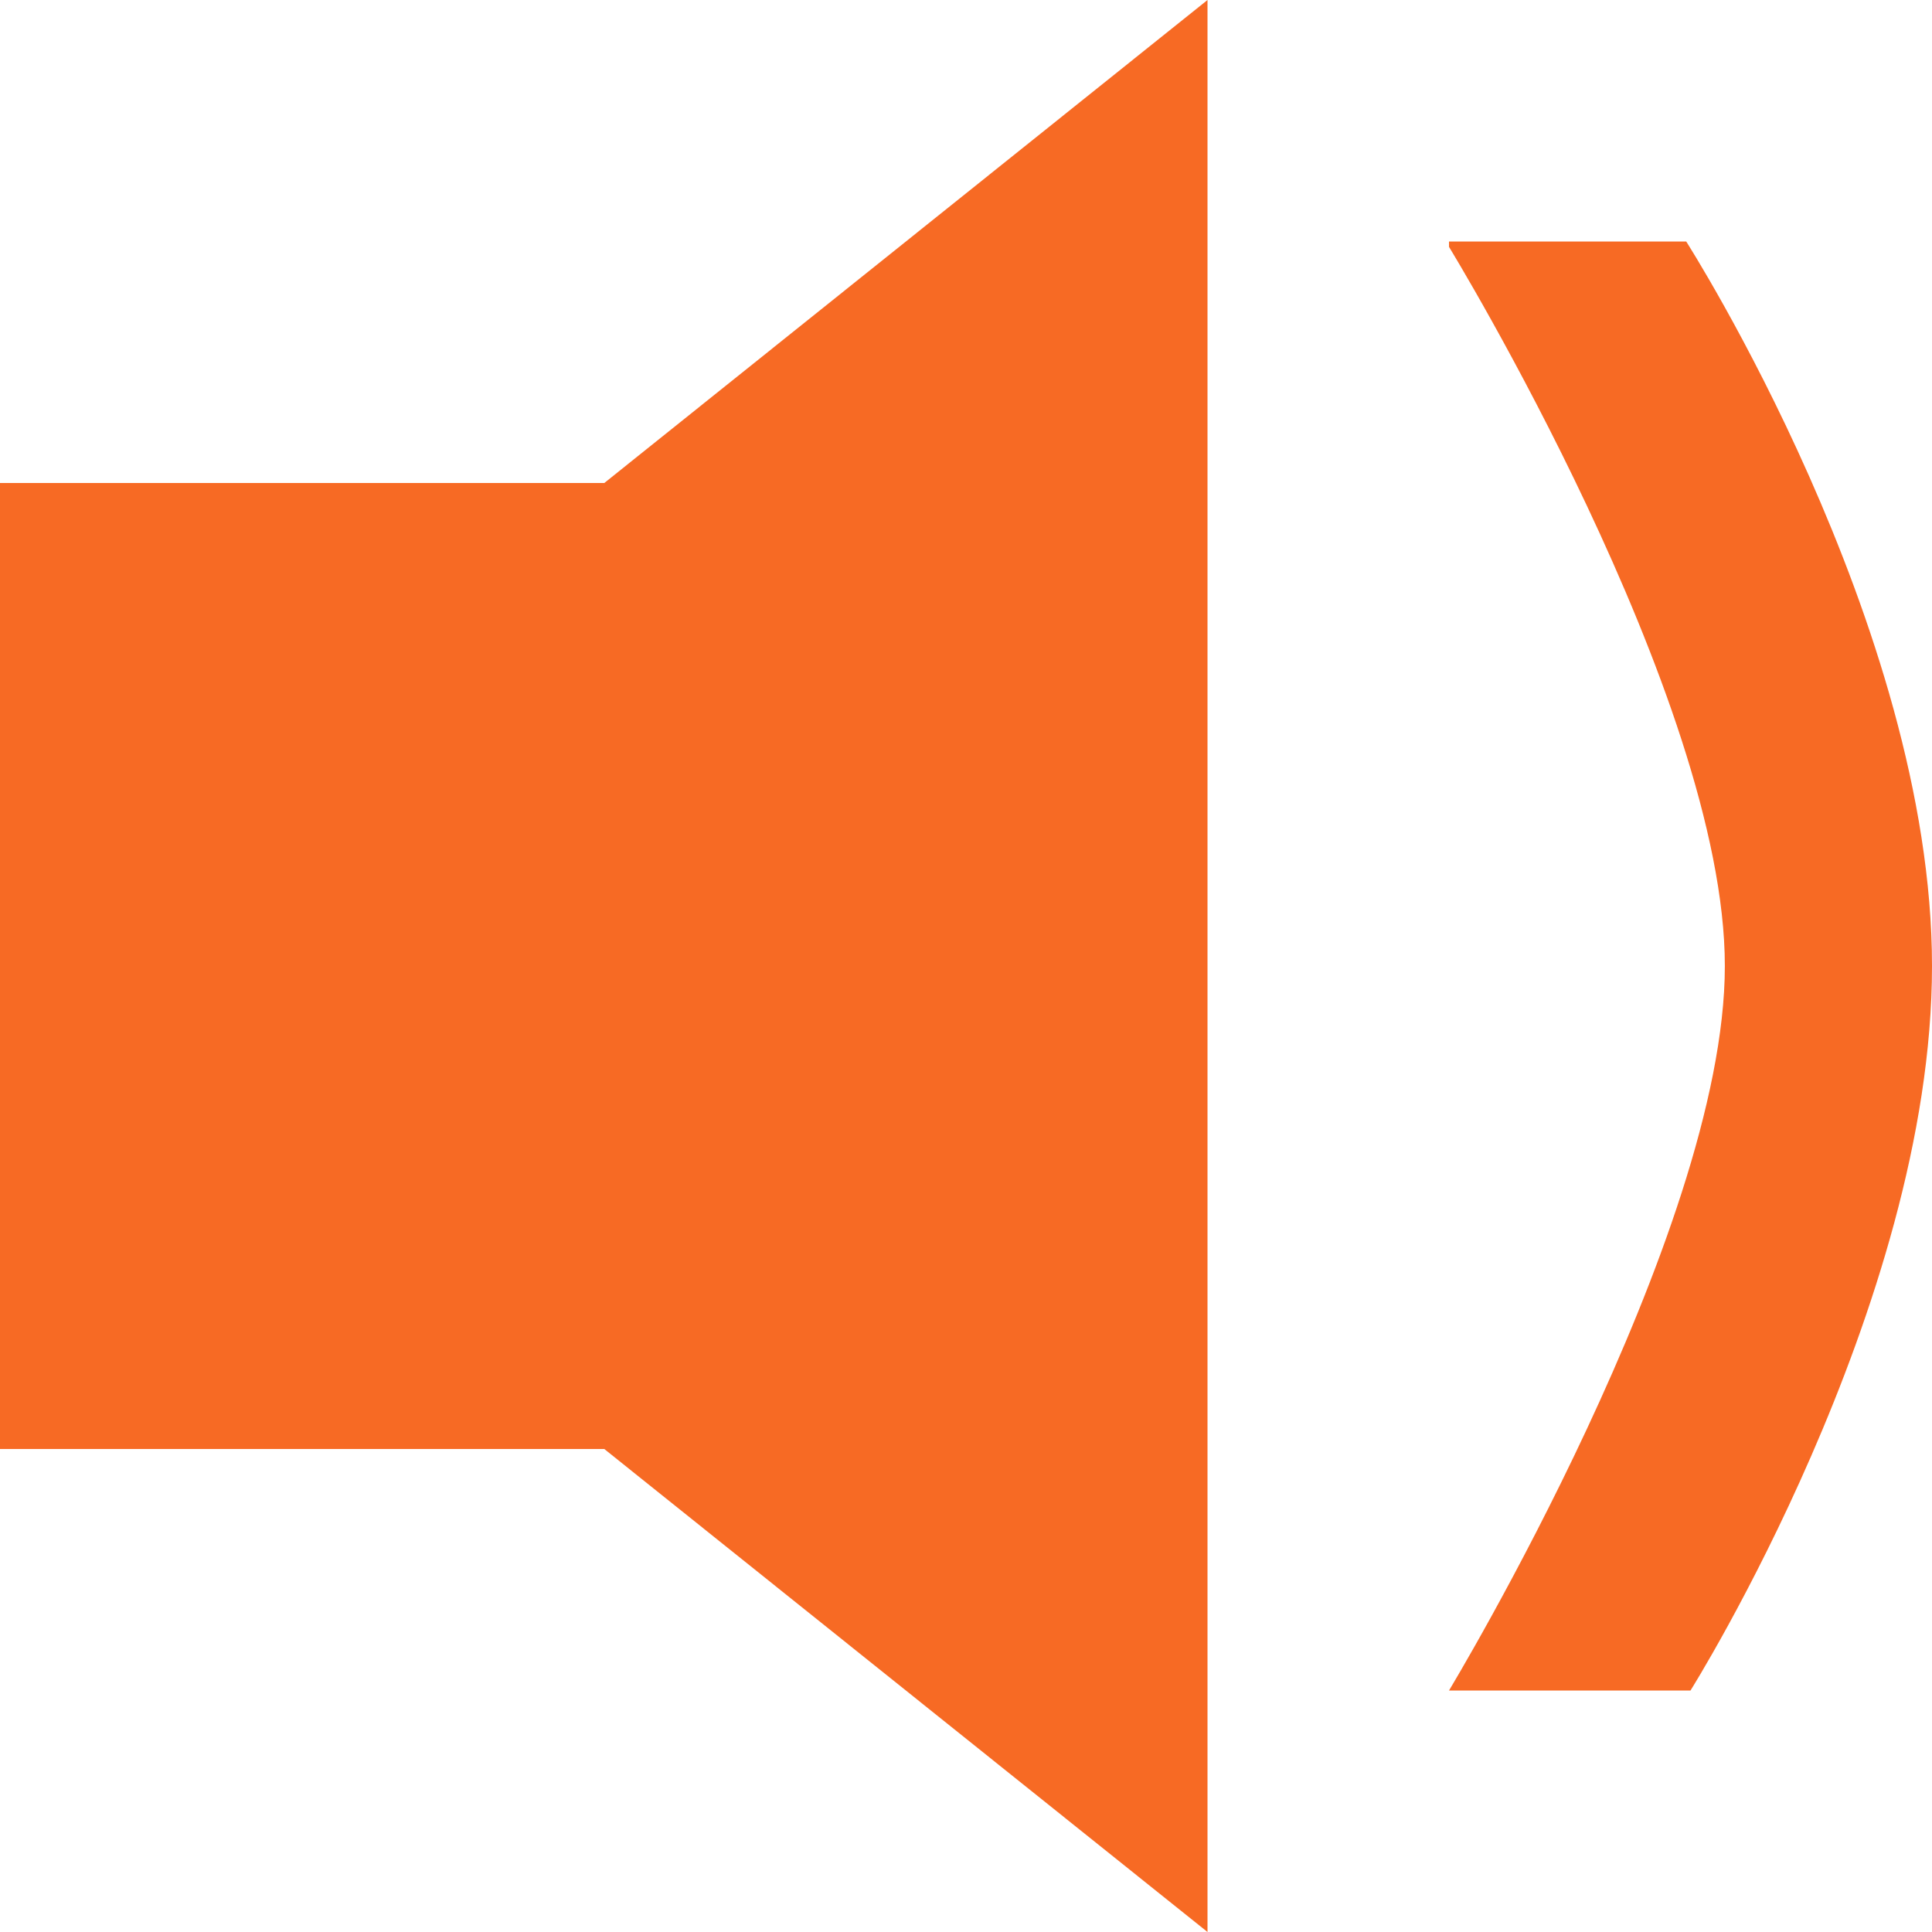 <svg xmlns="http://www.w3.org/2000/svg" viewBox="0 0 18 18"><title>画板 42</title><g id="图层_41" data-name="图层 41"><polygon points="5.63 13.5 0 13.5 0 4.5 5.63 4.5 11.25 0 11.25 18 5.63 13.5 5.63 13.5" style="fill:#f76a24"/><path d="M13.5,2.25h2.21S18,5.83,18,9s-2.25,6.75-2.25,6.75H13.5S16.07,11.5,16.07,9s-2.57-6.7-2.57-6.7Z" style="fill:#f76a24"/></g></svg>